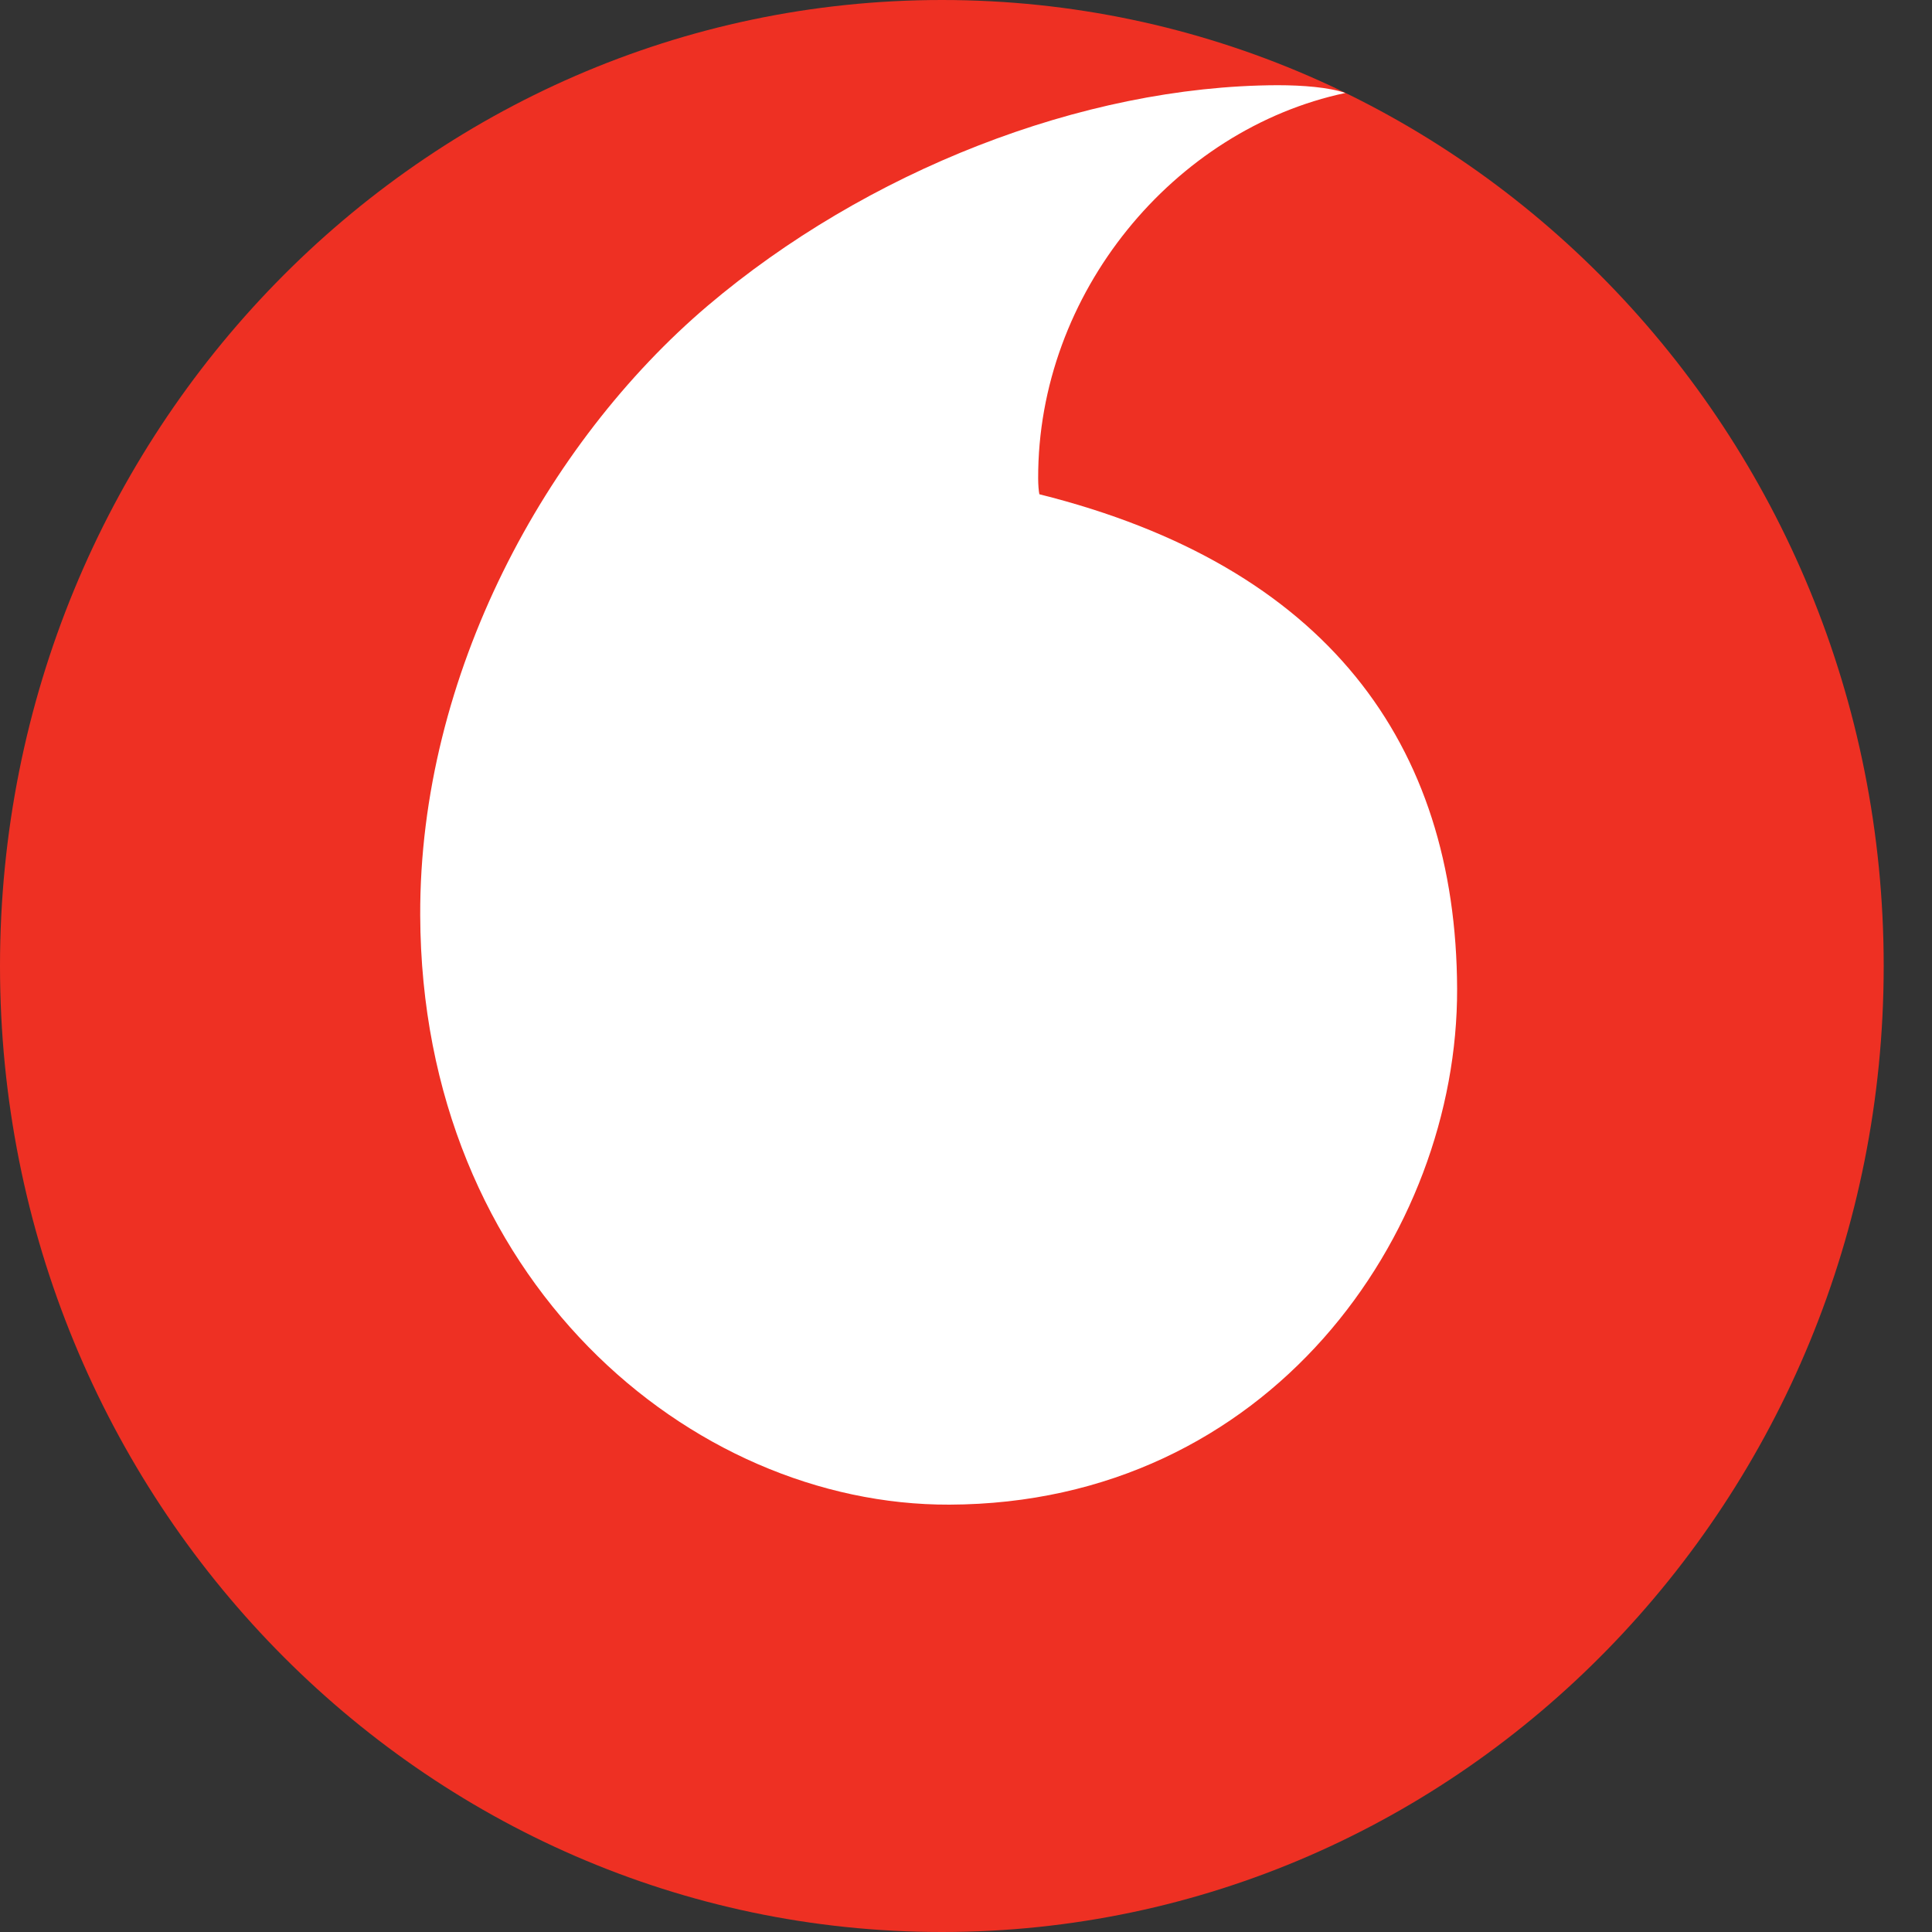<svg width="40" height="40" viewBox="0 0 40 40" fill="none" xmlns="http://www.w3.org/2000/svg">
<rect x="0" y="0" width="40" height="40" fill="#333333" stroke="none"/>
<path d="M39 20C39 31.045 30.272 40 19.502 40C8.732 40 0 31.045 0 20C0 8.955 8.732 0 19.502 0C30.272 0 39 8.955 39 20Z" fill="#EE3023"/>
<path d="M19.656 31.152C14.3 31.17 8.725 26.482 8.7 18.949C8.682 13.97 11.304 9.175 14.651 6.331C17.918 3.56 22.393 1.778 26.449 1.764C26.972 1.764 27.521 1.808 27.854 1.925C24.307 2.678 21.483 6.066 21.494 9.906C21.494 10.035 21.505 10.171 21.519 10.233C27.456 11.717 30.15 15.392 30.168 20.474C30.183 25.559 26.27 31.13 19.656 31.152Z" fill="white"/>
</svg>
